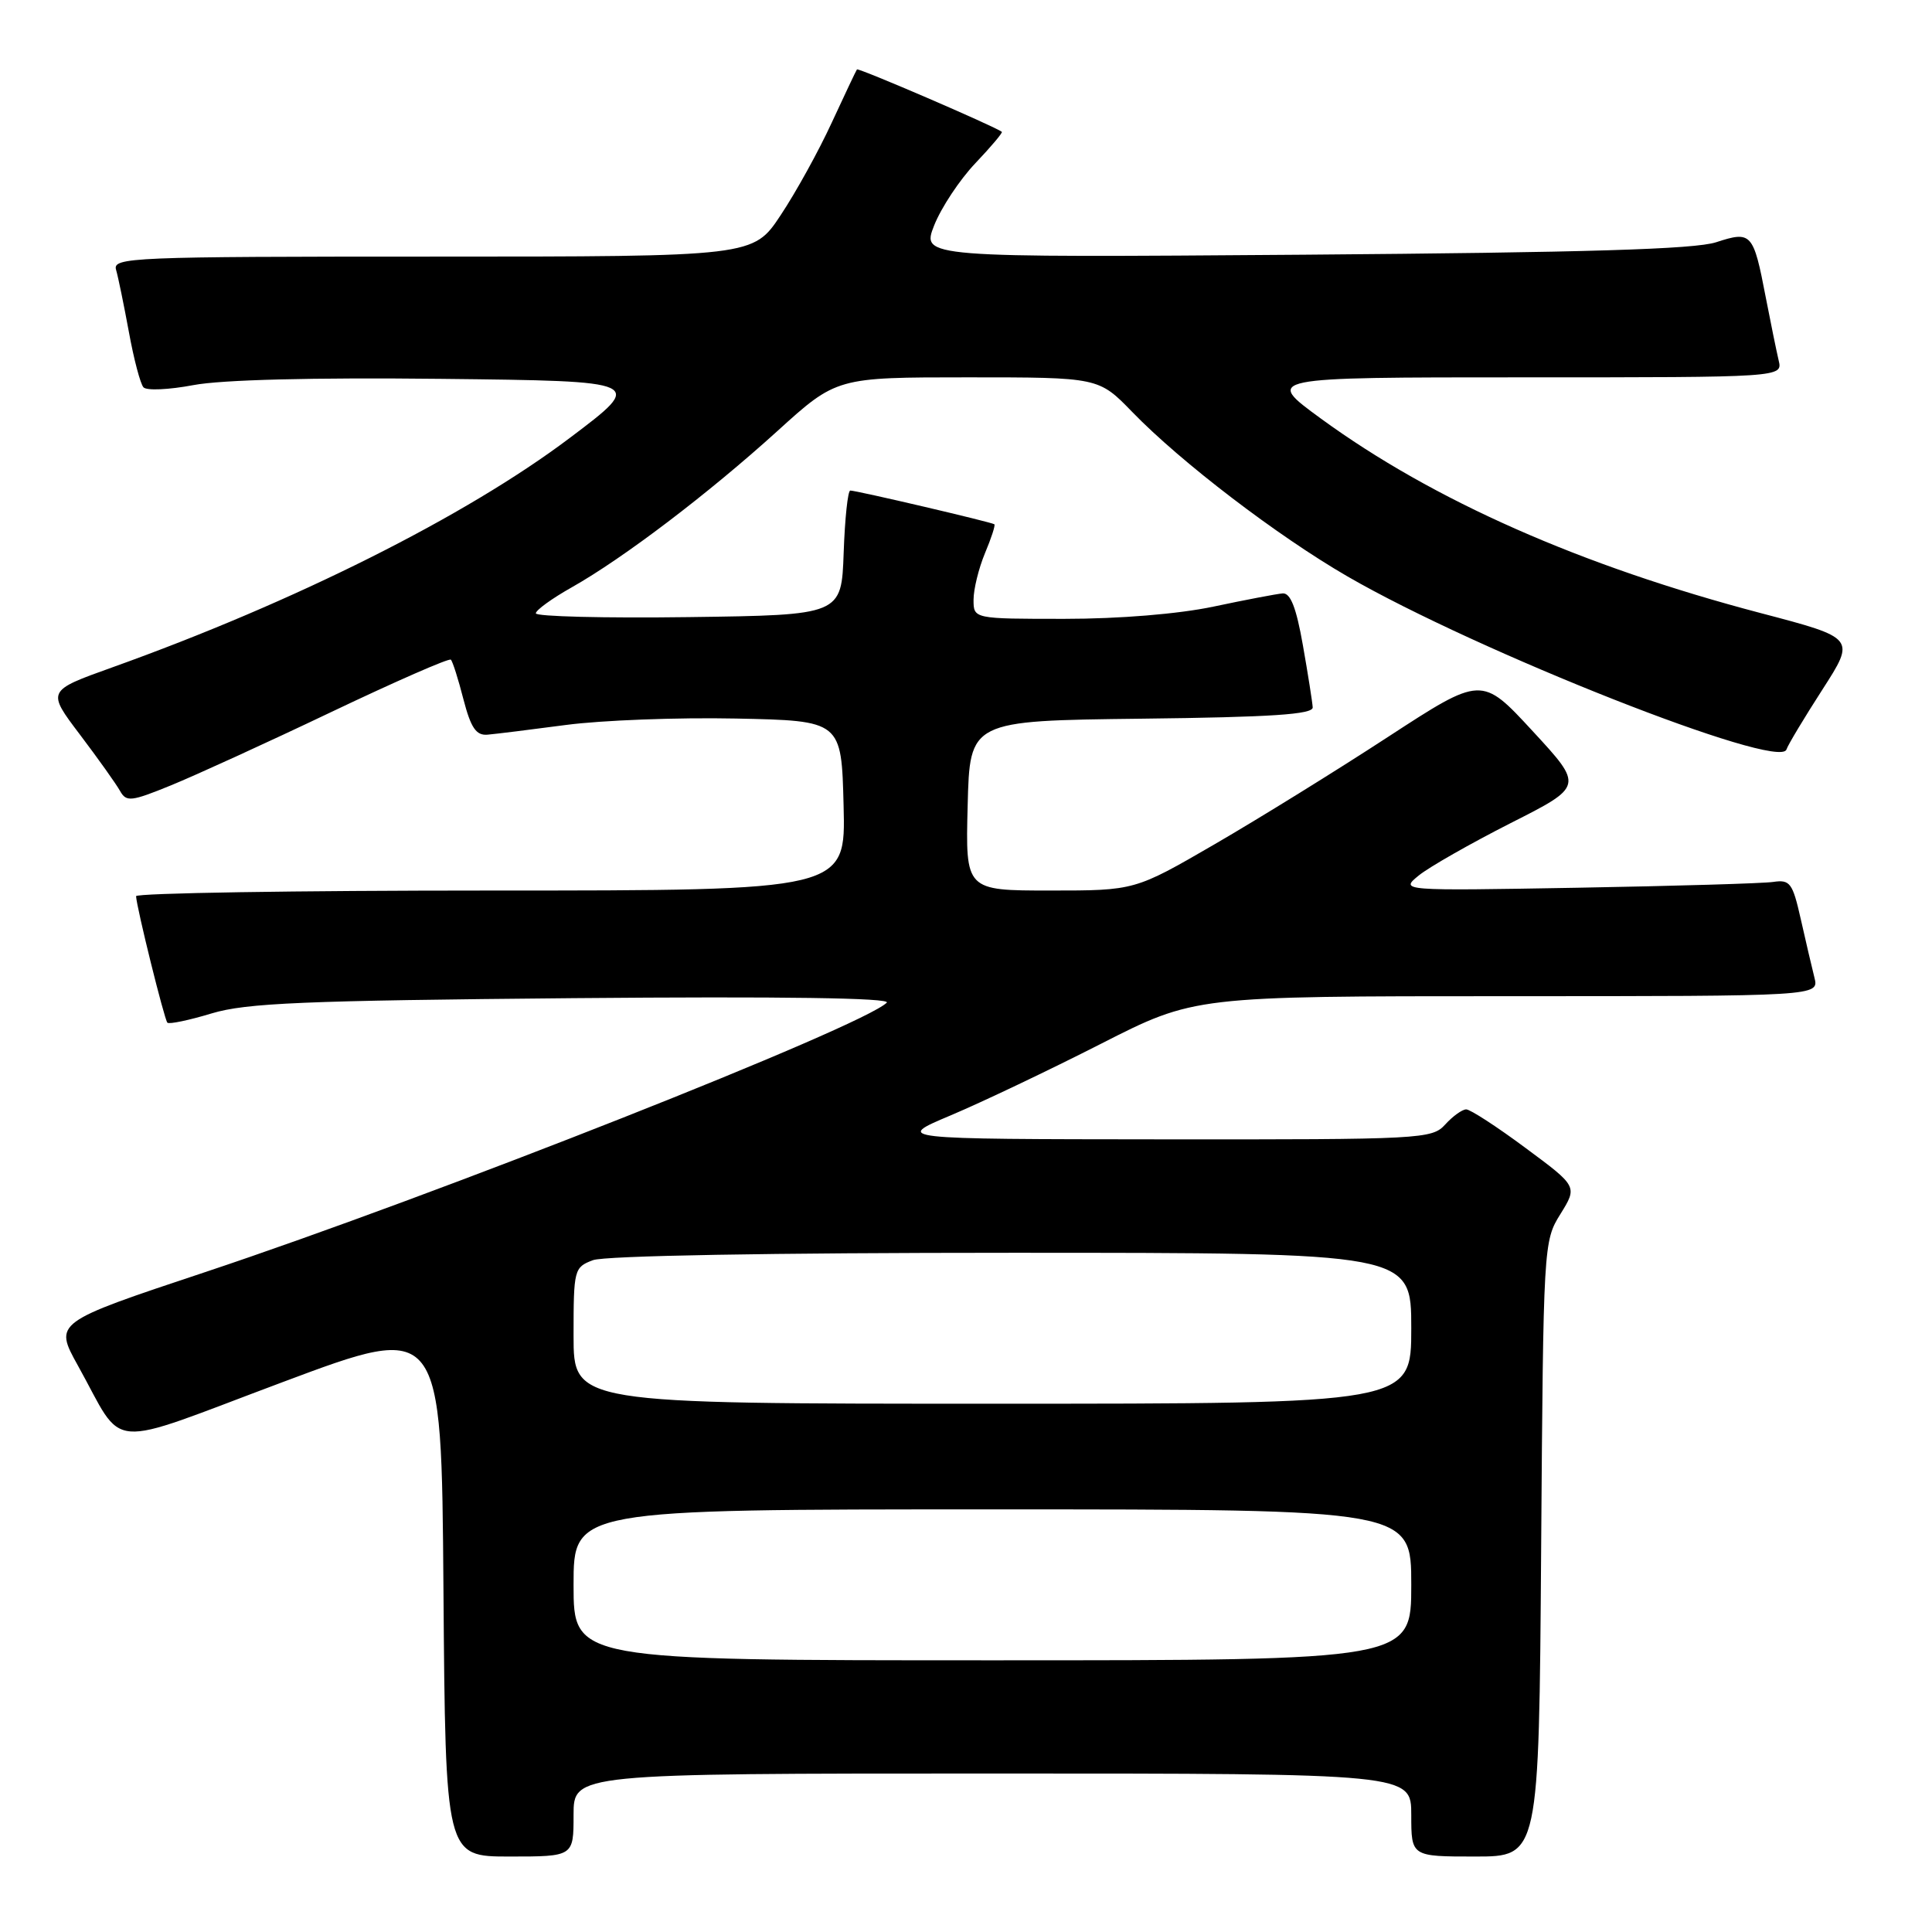 <?xml version="1.0" encoding="UTF-8" standalone="no"?>
<!DOCTYPE svg PUBLIC "-//W3C//DTD SVG 1.1//EN" "http://www.w3.org/Graphics/SVG/1.1/DTD/svg11.dtd" >
<svg xmlns="http://www.w3.org/2000/svg" xmlns:xlink="http://www.w3.org/1999/xlink" version="1.1" viewBox="0 0 256 256">
 <g >
 <path fill="currentColor"
d=" M 76.00 240.50 C 76.00 235.00 76.00 235.00 131.50 235.00 C 187.00 235.00 187.00 235.00 187.00 240.50 C 187.00 246.00 187.00 246.00 195.46 246.00 C 203.92 246.00 203.92 246.00 204.21 205.25 C 204.50 164.89 204.52 164.46 206.77 160.86 C 209.03 157.21 209.03 157.21 202.14 152.11 C 198.36 149.30 194.82 147.00 194.28 147.00 C 193.75 147.00 192.50 147.90 191.50 149.00 C 189.75 150.93 188.44 151.00 154.10 150.97 C 118.50 150.94 118.50 150.94 126.00 147.78 C 130.12 146.04 139.07 141.78 145.88 138.31 C 158.27 132.00 158.27 132.00 199.65 132.00 C 241.04 132.00 241.04 132.00 240.42 129.53 C 240.08 128.17 239.26 124.68 238.61 121.78 C 237.53 116.99 237.19 116.53 234.96 116.86 C 233.61 117.06 221.93 117.40 209.00 117.63 C 185.50 118.04 185.50 118.04 188.00 116.00 C 189.38 114.88 194.85 111.77 200.16 109.07 C 209.83 104.18 209.83 104.18 203.08 96.87 C 196.33 89.56 196.33 89.56 183.91 97.65 C 177.09 102.10 166.75 108.50 160.94 111.87 C 150.37 118.00 150.37 118.00 139.15 118.00 C 127.93 118.00 127.93 118.00 128.22 106.75 C 128.50 95.50 128.50 95.50 151.25 95.23 C 168.49 95.03 173.99 94.66 173.94 93.73 C 173.90 93.05 173.32 89.35 172.64 85.50 C 171.76 80.49 170.99 78.54 169.95 78.63 C 169.15 78.70 165.03 79.48 160.79 80.38 C 156.14 81.36 148.32 82.00 141.04 82.00 C 129.00 82.00 129.00 82.00 129.00 79.47 C 129.00 78.08 129.68 75.31 130.51 73.31 C 131.35 71.32 131.91 69.59 131.76 69.47 C 131.45 69.20 113.50 65.00 112.67 65.00 C 112.34 65.00 111.95 68.71 111.79 73.25 C 111.50 81.50 111.50 81.50 91.25 81.77 C 80.11 81.92 71.00 81.69 71.00 81.27 C 71.00 80.85 73.14 79.30 75.75 77.83 C 82.58 73.98 93.87 65.40 102.97 57.15 C 110.85 50.00 110.85 50.00 128.22 50.00 C 145.58 50.00 145.58 50.00 150.04 54.60 C 156.49 61.25 169.27 71.01 178.55 76.38 C 195.79 86.35 235.73 102.11 236.71 99.32 C 236.93 98.67 239.09 95.08 241.50 91.34 C 245.87 84.54 245.87 84.54 233.31 81.24 C 209.50 74.98 189.89 66.31 175.02 55.46 C 167.54 50.00 167.54 50.00 201.88 50.00 C 236.22 50.00 236.22 50.00 235.68 47.75 C 235.39 46.51 234.62 42.75 233.97 39.39 C 232.33 30.84 232.08 30.57 227.39 32.10 C 224.53 33.03 210.09 33.46 172.80 33.75 C 122.11 34.13 122.11 34.13 123.78 29.87 C 124.71 27.52 127.16 23.82 129.23 21.64 C 131.31 19.45 132.89 17.58 132.75 17.47 C 131.87 16.77 113.73 8.95 113.55 9.20 C 113.43 9.36 111.93 12.54 110.21 16.25 C 108.50 19.97 105.46 25.48 103.45 28.50 C 99.81 34.00 99.81 34.00 57.34 34.00 C 17.36 34.00 14.90 34.10 15.38 35.75 C 15.66 36.71 16.42 40.42 17.08 44.00 C 17.73 47.58 18.60 50.87 19.01 51.32 C 19.42 51.78 22.39 51.64 25.62 51.03 C 29.34 50.32 41.41 50.01 58.50 50.20 C 85.49 50.50 85.49 50.50 75.47 58.05 C 61.72 68.41 39.03 79.78 14.85 88.44 C 6.20 91.54 6.20 91.54 10.60 97.35 C 13.02 100.55 15.41 103.91 15.91 104.81 C 16.74 106.29 17.37 106.22 22.66 104.06 C 25.87 102.75 35.44 98.38 43.91 94.34 C 52.39 90.30 59.51 87.18 59.74 87.41 C 59.98 87.64 60.73 90.01 61.41 92.67 C 62.39 96.44 63.09 97.47 64.58 97.35 C 65.64 97.26 70.33 96.68 75.00 96.06 C 79.67 95.44 89.80 95.05 97.50 95.21 C 111.50 95.50 111.50 95.50 111.78 106.75 C 112.07 118.00 112.07 118.00 65.03 118.00 C 39.16 118.00 18.02 118.34 18.03 118.75 C 18.10 120.25 21.78 135.11 22.18 135.51 C 22.41 135.74 25.05 135.19 28.05 134.28 C 32.64 132.90 40.20 132.58 76.00 132.26 C 103.72 132.02 118.15 132.23 117.50 132.86 C 114.24 136.05 57.64 158.42 27.19 168.56 C 7.15 175.23 7.15 175.23 10.32 180.94 C 16.67 192.35 13.51 192.09 37.50 183.12 C 58.50 175.26 58.50 175.26 58.76 210.63 C 59.03 246.00 59.03 246.00 67.51 246.00 C 76.00 246.00 76.00 246.00 76.00 240.50 Z  M 76.00 210.00 C 76.00 200.00 76.00 200.00 131.50 200.00 C 187.00 200.00 187.00 200.00 187.00 210.00 C 187.00 220.00 187.00 220.00 131.50 220.00 C 76.00 220.00 76.00 220.00 76.00 210.00 Z  M 76.00 176.98 C 76.00 168.21 76.07 167.92 78.57 166.98 C 80.11 166.39 102.09 166.00 134.07 166.00 C 187.00 166.00 187.00 166.00 187.00 176.00 C 187.00 186.00 187.00 186.00 131.50 186.00 C 76.00 186.00 76.00 186.00 76.00 176.98 Z "/>
</g>
</svg>